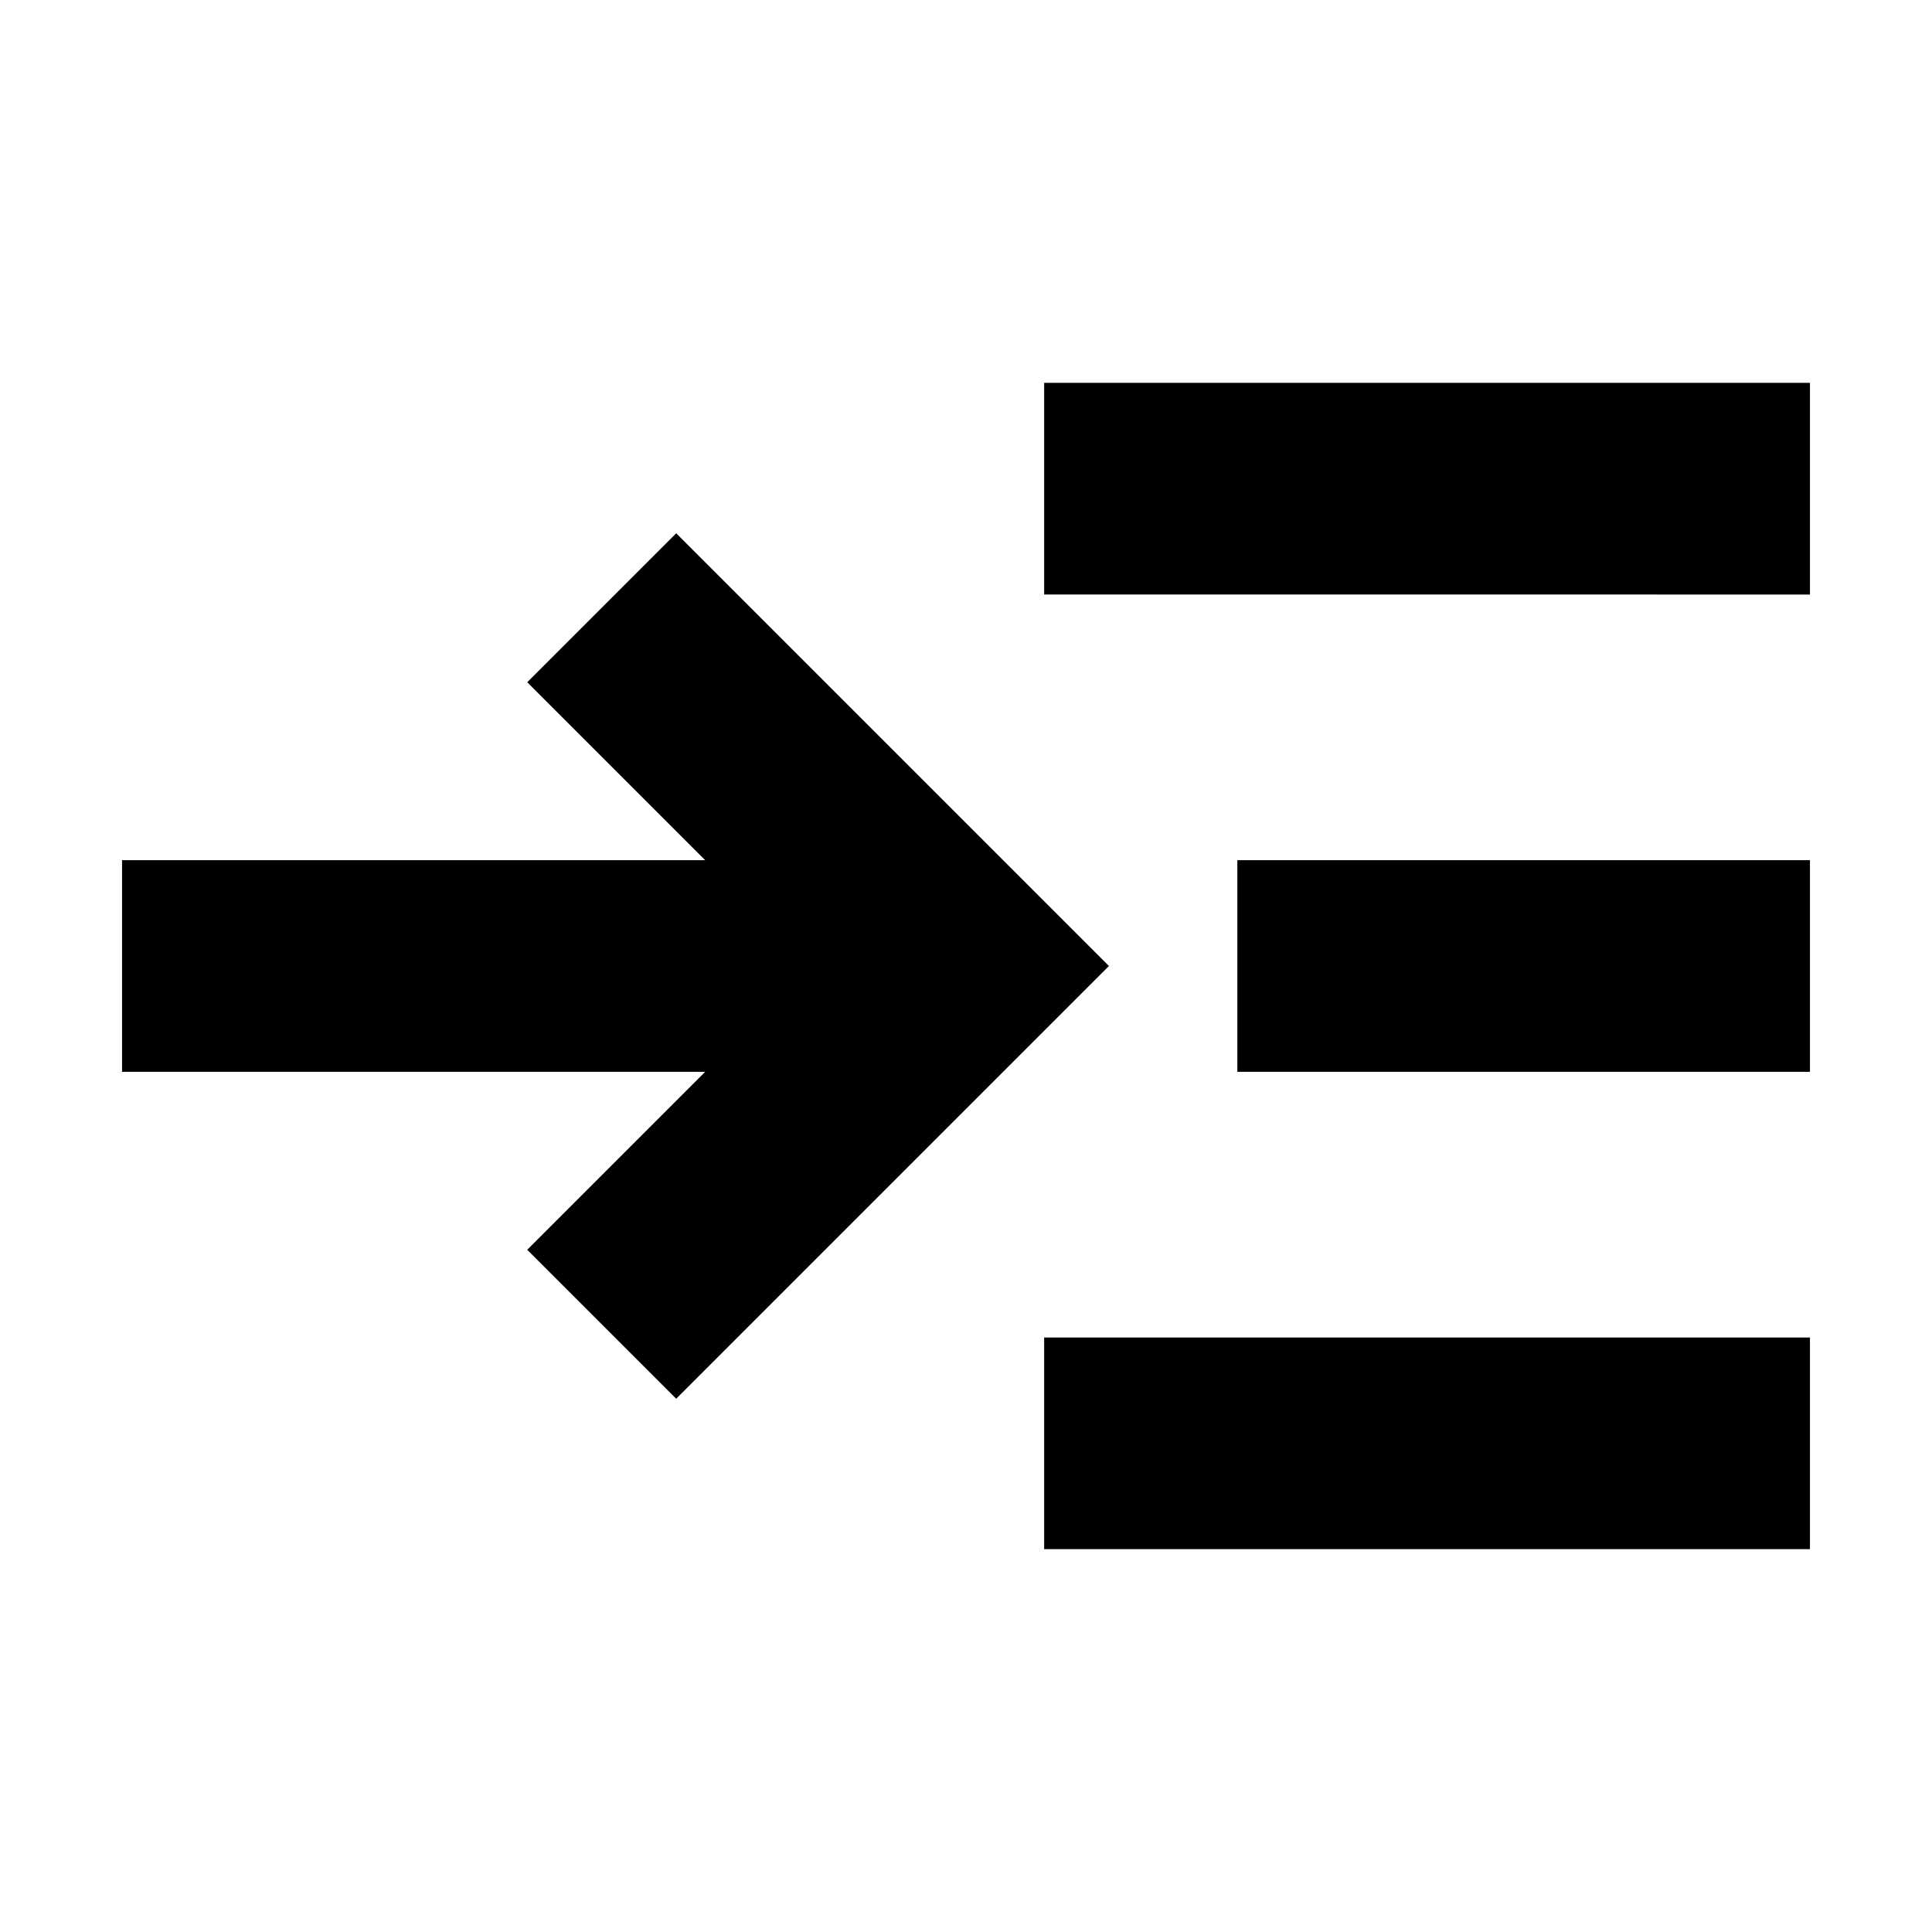 <svg xmlns="http://www.w3.org/2000/svg" height="20" viewBox="0 -960 960 960" width="20"><path d="M336-264.98 261.98-339l88.41-88.41H60.65v-105.18h289.74L261.98-621 336-695.02 551.02-480 336-264.98Zm182.83 74.74v-105.17h380.52v105.17H518.83Zm0-474.35v-105.17h380.52v105.17H518.83Zm96 237.18v-105.18h284.52v105.18H614.83Z"/></svg>